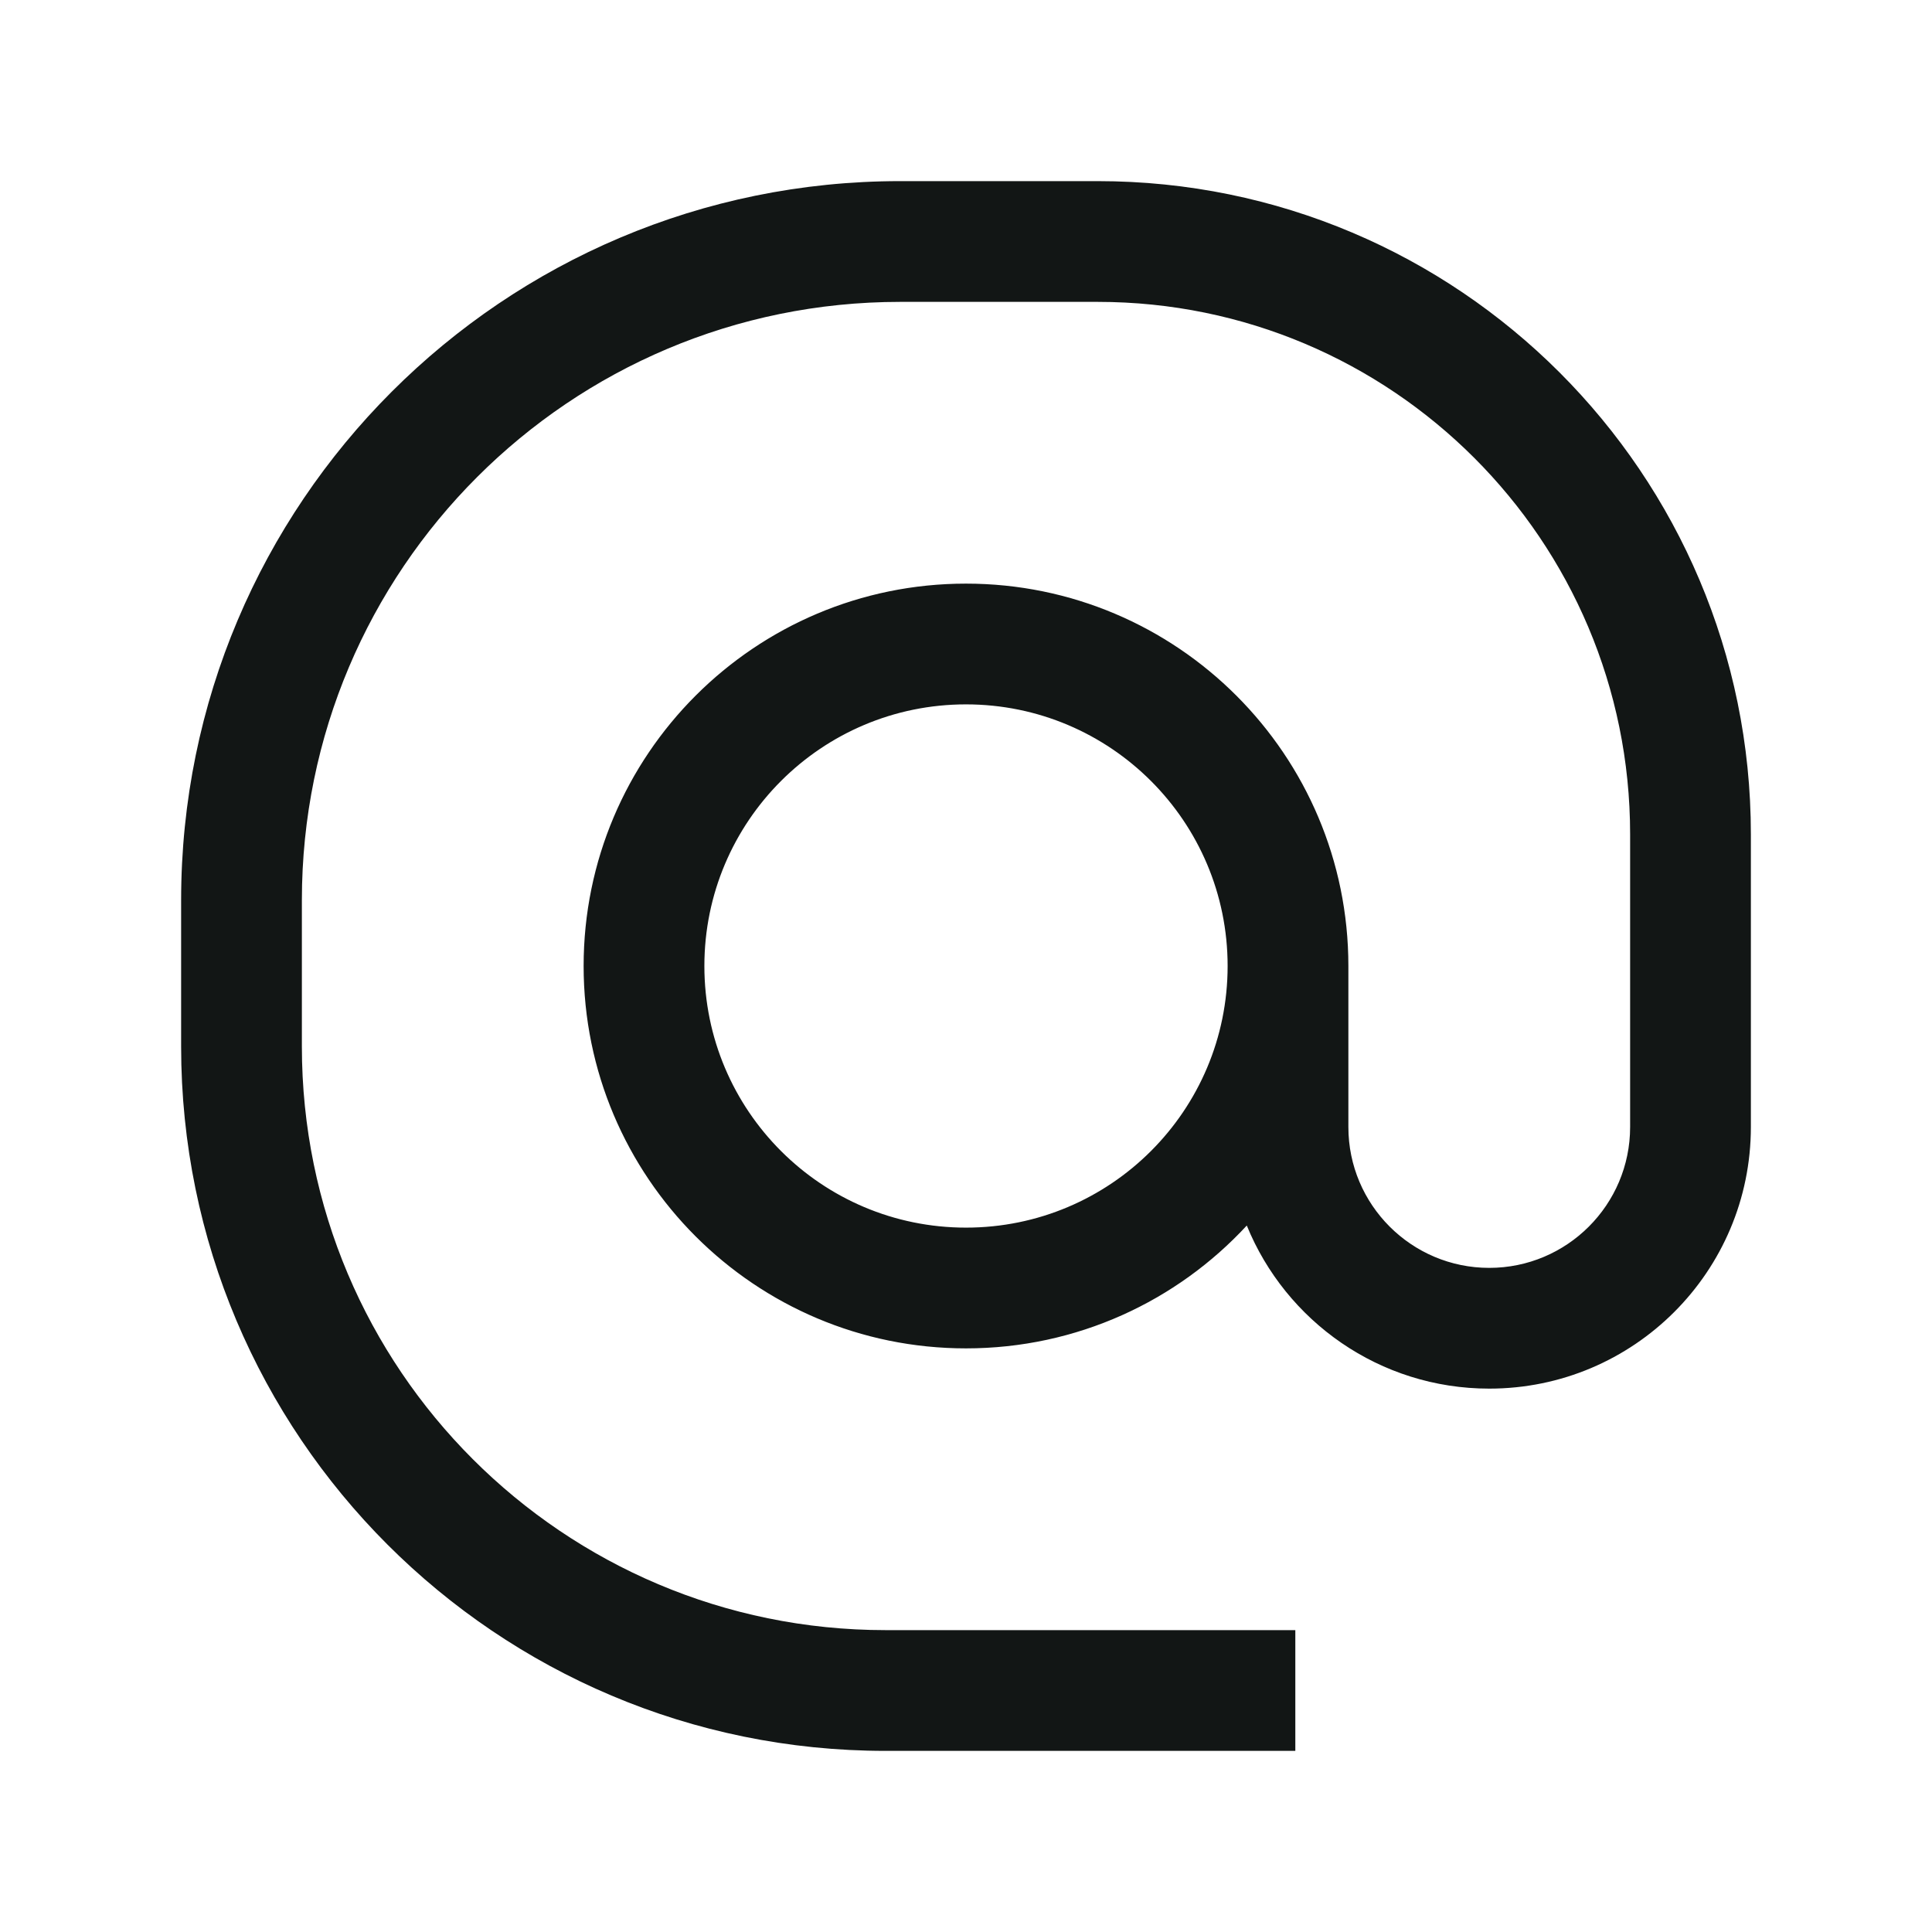 <svg width="24" height="24" viewBox="0 0 24 24" fill="none" xmlns="http://www.w3.org/2000/svg">
<path fill-rule="evenodd" clip-rule="evenodd" d="M11.182 2.25C6.249 2.25 2.25 6.249 2.25 11.182V13C2.25 17.832 6.168 21.75 11 21.75H16.091V20.25H11C6.996 20.25 3.75 17.004 3.75 13V11.182C3.75 7.077 7.077 3.75 11.182 3.75H13.636C17.289 3.75 20.25 6.711 20.25 10.364V14C20.25 14.966 19.466 15.75 18.5 15.75C17.534 15.75 16.75 14.966 16.75 14V12C16.75 9.377 14.623 7.25 12 7.25C9.377 7.25 7.25 9.377 7.25 12C7.25 14.623 9.377 16.75 12 16.75C13.379 16.75 14.621 16.162 15.488 15.224C15.972 16.412 17.138 17.25 18.5 17.25C20.295 17.25 21.75 15.795 21.75 14V10.364C21.75 5.883 18.117 2.25 13.636 2.25H11.182ZM15.25 12C15.25 10.205 13.795 8.75 12 8.75C10.205 8.75 8.75 10.205 8.75 12C8.75 13.795 10.205 15.25 12 15.25C13.795 15.25 15.25 13.795 15.25 12Z" fill="#121615"/>
</svg>
